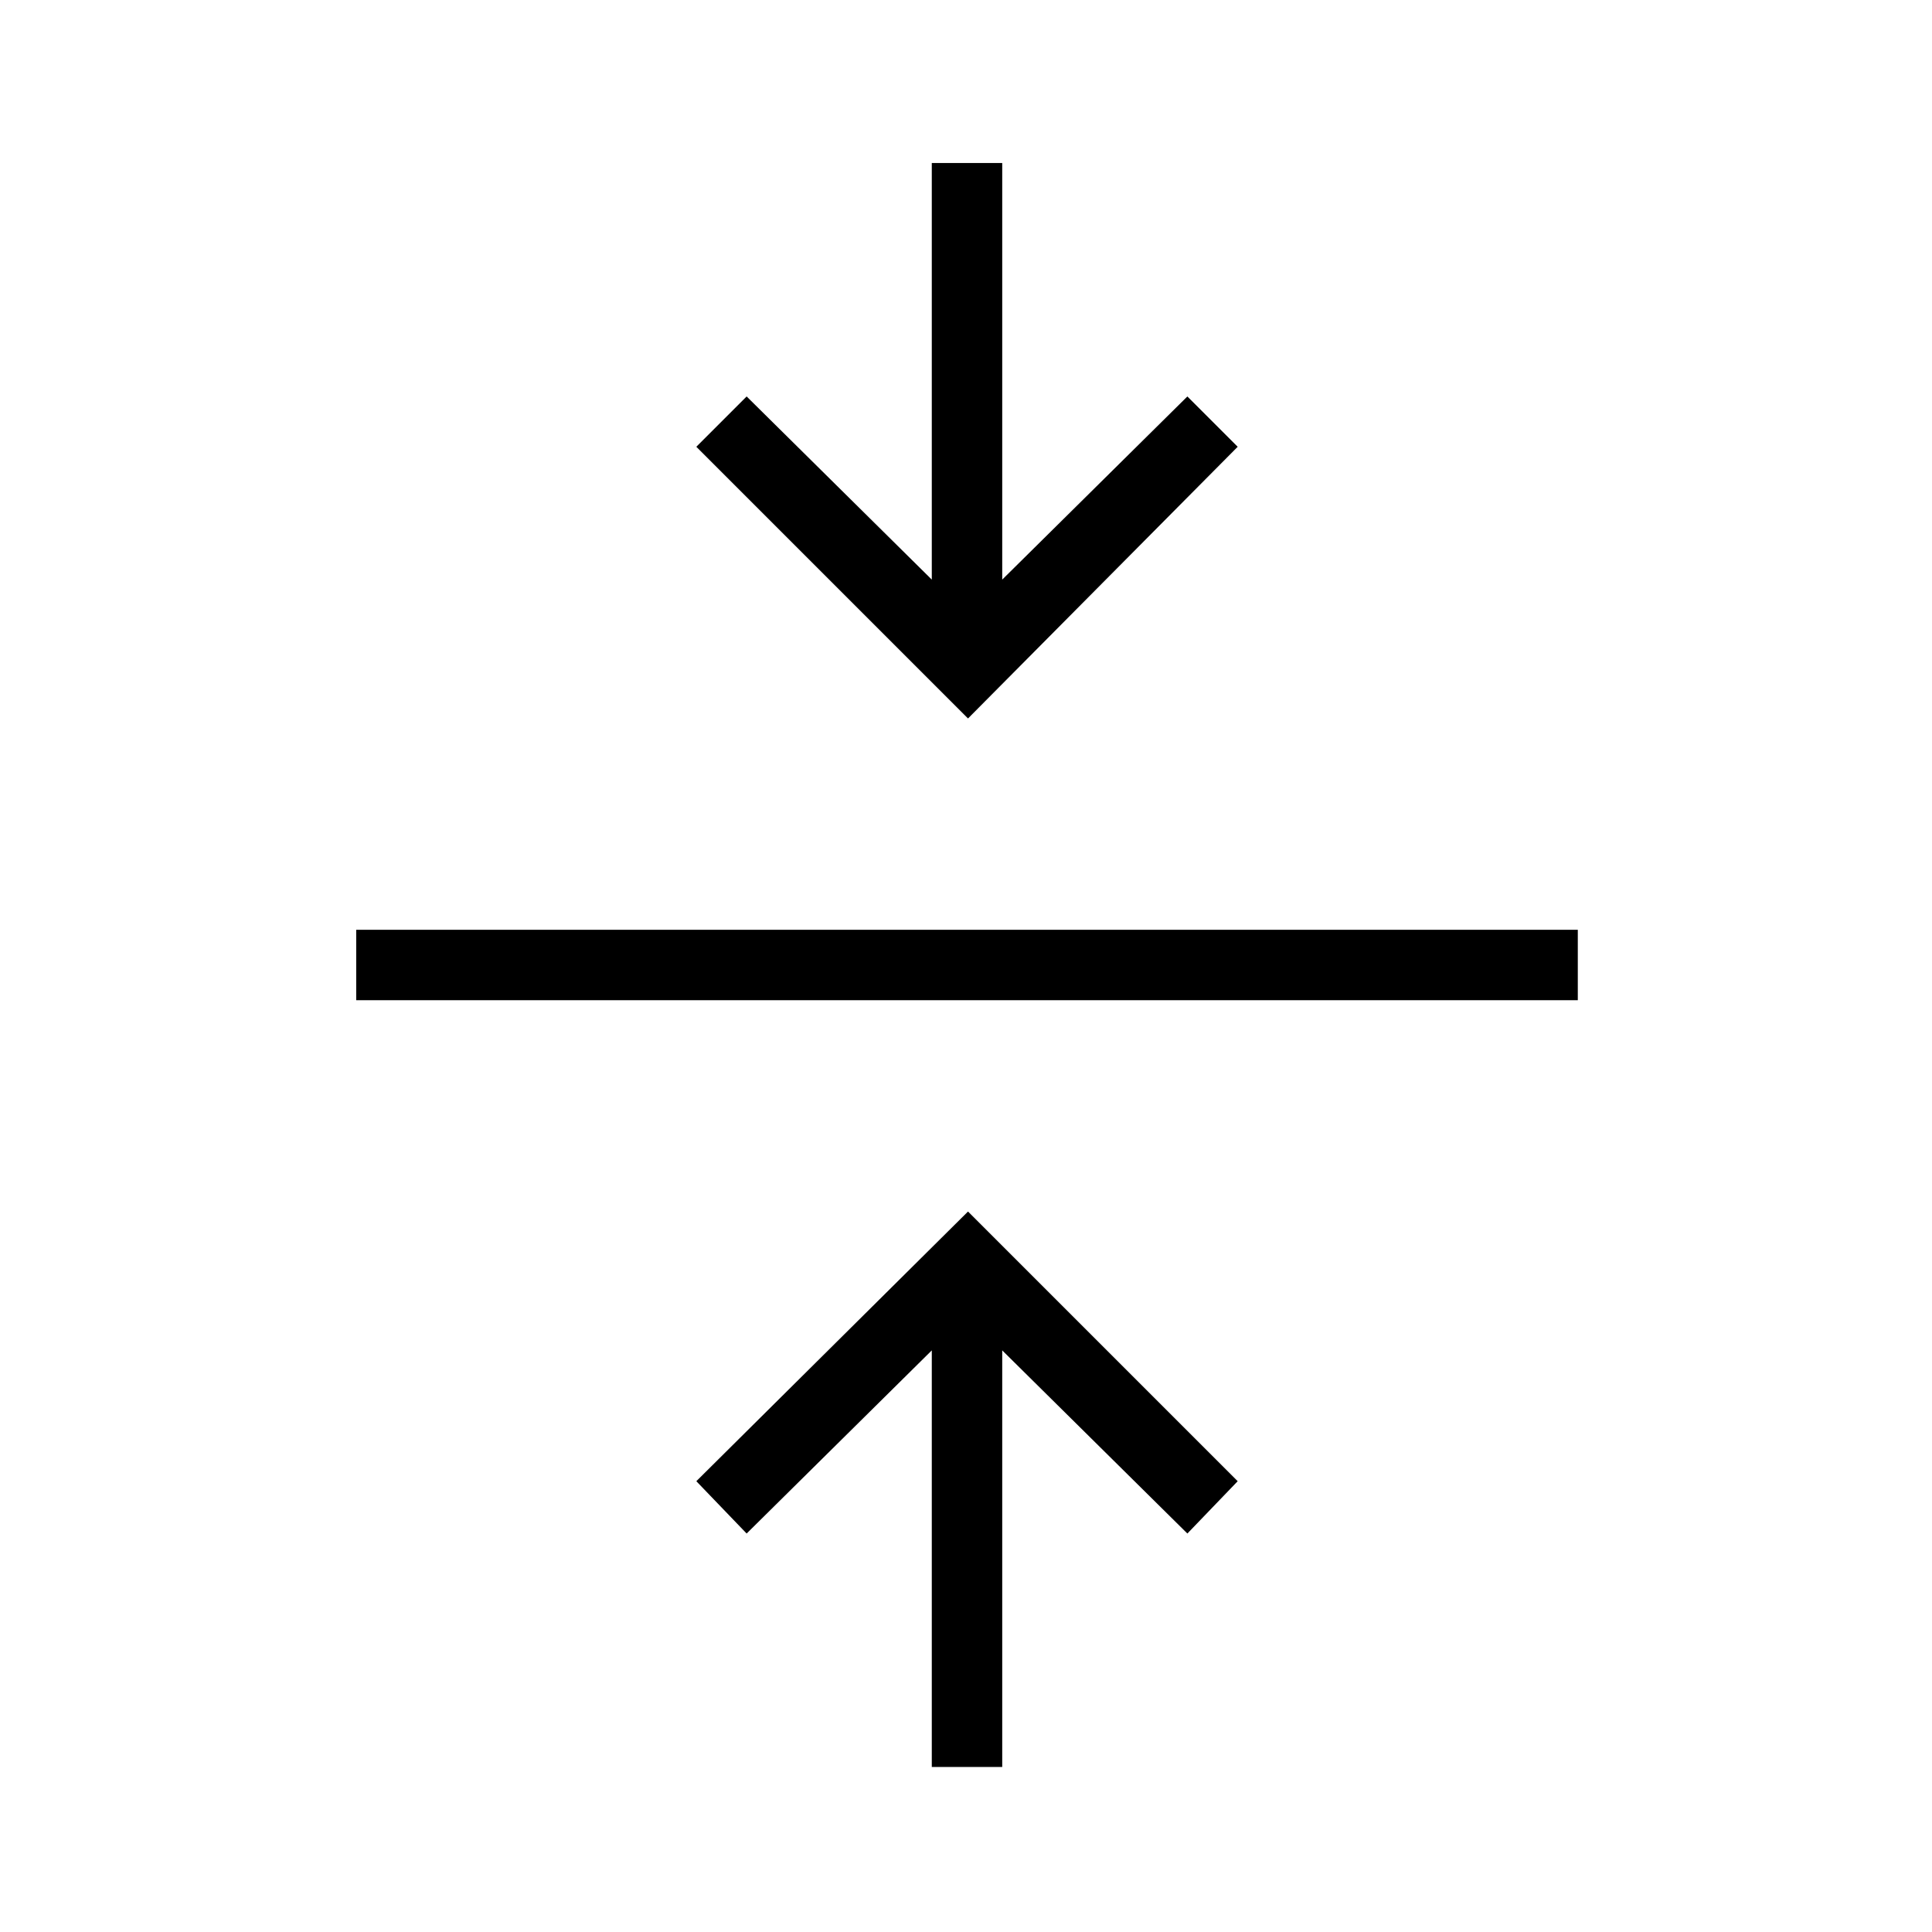 <svg xmlns="http://www.w3.org/2000/svg" height="48" width="48"><path d="M23.15 43.9V33.55l-4.6 4.55-1.25-1.3 6.75-6.7 6.7 6.7-1.25 1.3-4.6-4.55V43.9ZM8.85 24.85V23.1H39.2v1.75Zm15.2-7L17.3 11.1l1.25-1.25 4.6 4.55V4.05h1.75V14.4l4.6-4.55 1.25 1.25Z"/></svg>